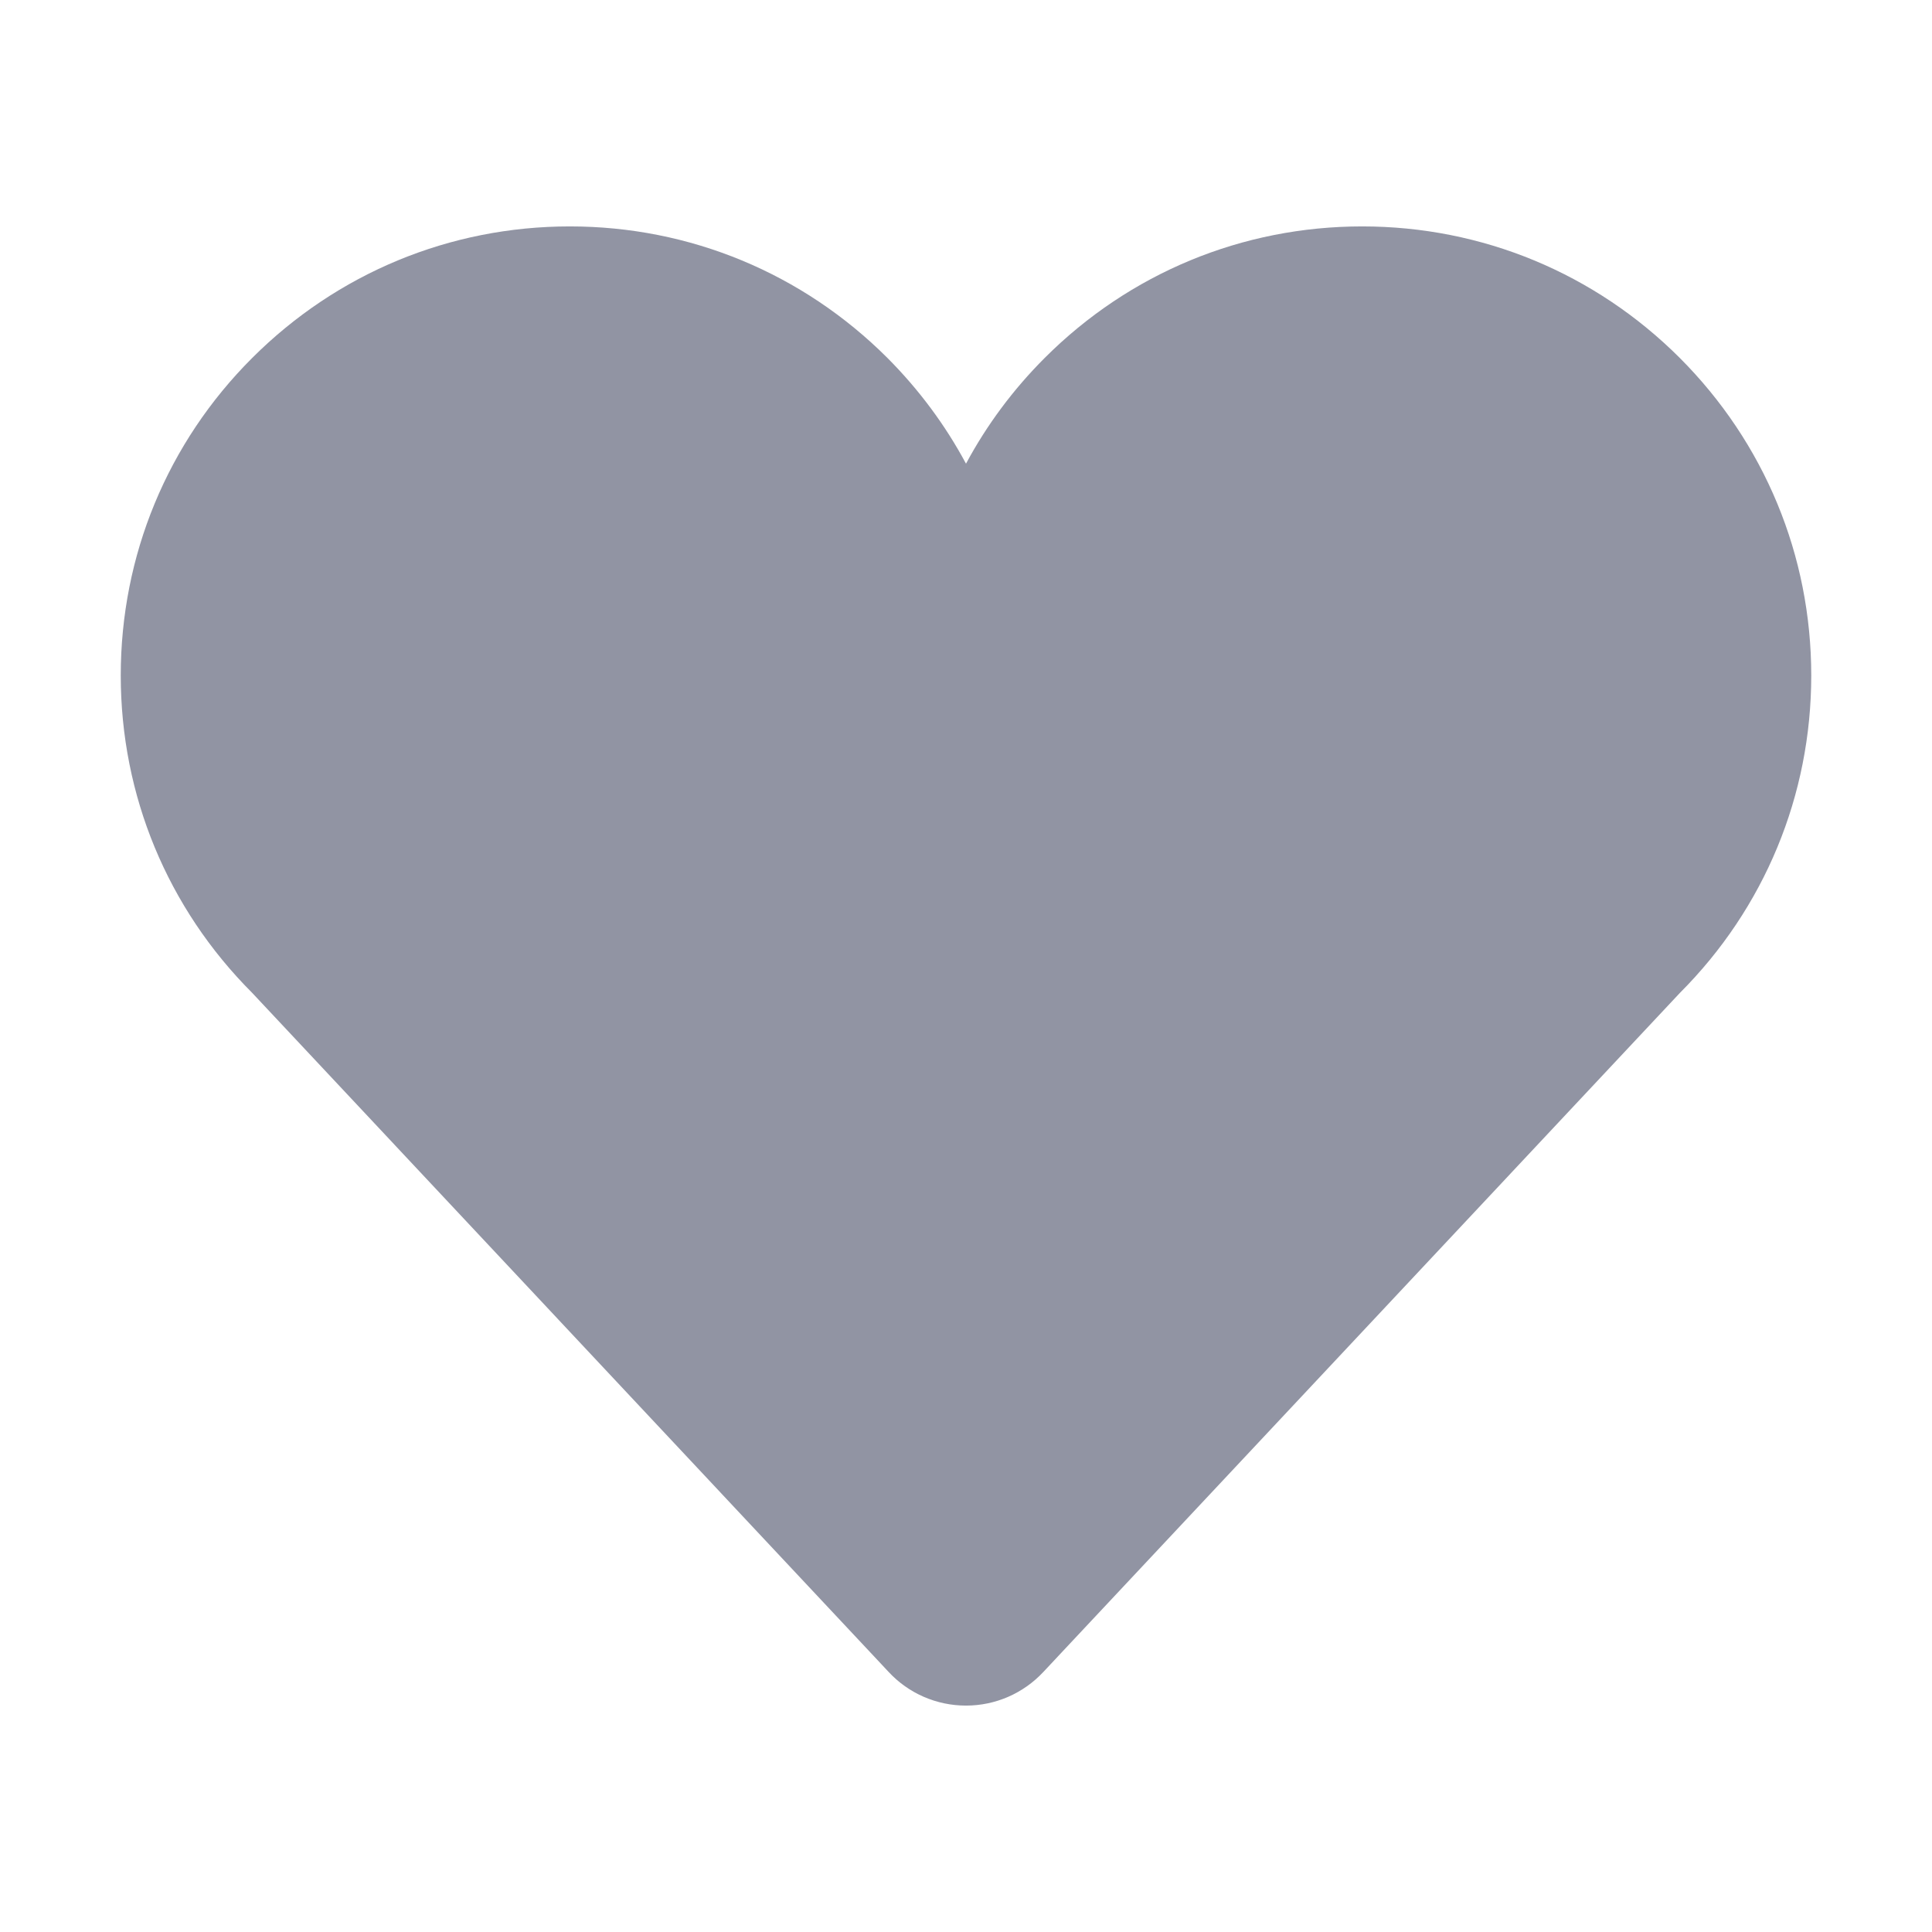 <?xml version="1.0" standalone="no"?><!DOCTYPE svg PUBLIC "-//W3C//DTD SVG 1.1//EN" "http://www.w3.org/Graphics/SVG/1.1/DTD/svg11.dtd"><svg t="1501706579614" class="icon" style="" viewBox="0 0 1024 1024" version="1.1" xmlns="http://www.w3.org/2000/svg" p-id="507" xmlns:xlink="http://www.w3.org/1999/xlink" width="200" height="200"><defs><style type="text/css"></style></defs><path d="M890.304 189.696c-44.992-44.928-104.768-69.696-168.32-69.696S598.656 144.768 553.728 189.696C536.896 206.528 522.944 225.344 512 245.76 501.056 225.344 487.104 206.528 470.336 189.696c-44.992-44.928-104.768-69.696-168.32-69.696S178.688 144.768 133.696 189.696 64 294.464 64 358.016s24.768 123.328 69.696 168.256l337.28 359.872C481.536 897.536 496.384 904 512 904s30.4-6.464 41.024-17.856l337.344-359.872C935.232 481.344 960 421.568 960 358.016S935.232 234.688 890.304 189.696z" p-id="508" fill="#9194a3"></path></svg>